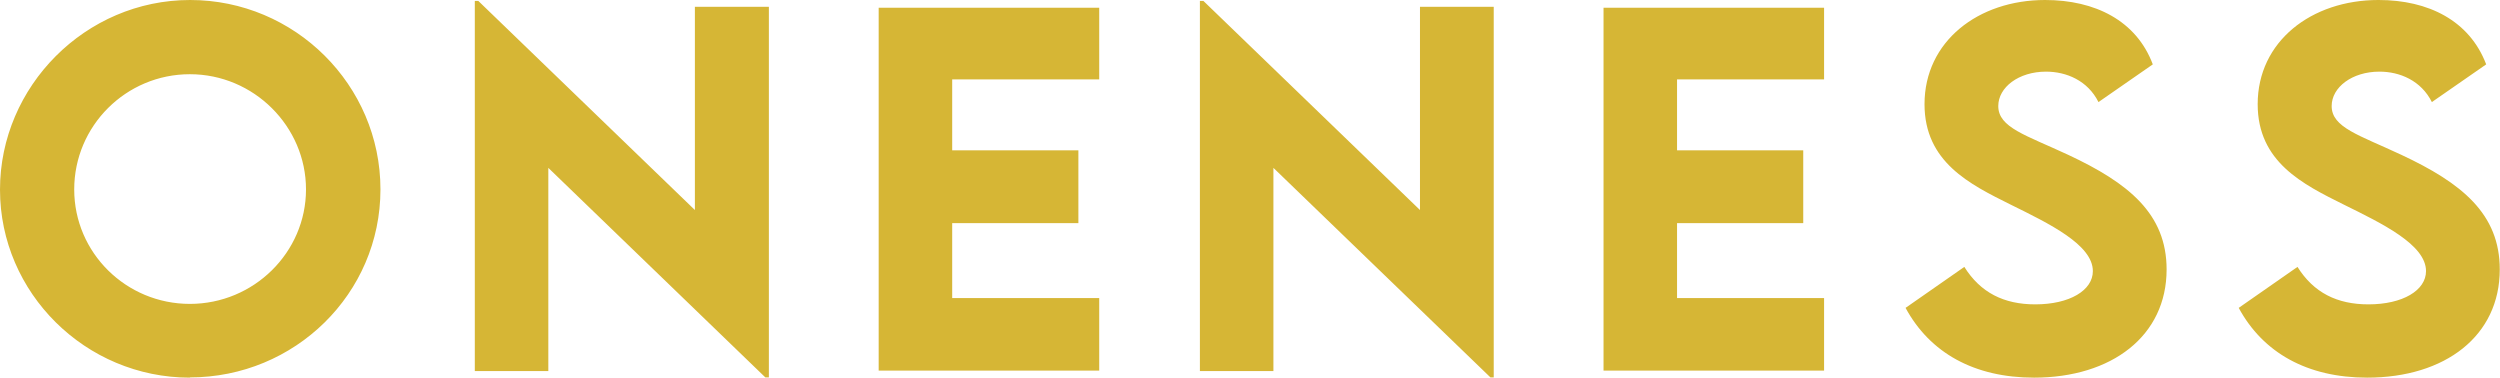 <svg width="106.78" height="16.13" xmlns="http://www.w3.org/2000/svg" viewBox="0 0 106.78 16.13"><path d="M101.11 16.13c-2.56 0-4.45-1.06-5.49-2.98l2.51-1.75c.69 1.1 1.69 1.6 3.03 1.6 1.47 0 2.46-.6 2.46-1.42 0-1.13-1.87-2.03-3.51-2.84-1.75-.87-3.68-1.82-3.68-4.29 0-2.68 2.29-4.45 5.16-4.45 2.13 0 3.89.88 4.6 2.75l-2.32 1.61c-.46-.92-1.37-1.3-2.24-1.3-1.17 0-2.04.67-2.04 1.47 0 .92 1.18 1.24 2.97 2.08 2.59 1.21 4.21 2.52 4.21 4.9 0 2.83-2.32 4.62-5.67 4.62Zm-14.23 0c-2.56 0-4.45-1.06-5.49-2.98l2.51-1.75c.69 1.1 1.69 1.6 3.03 1.6 1.47 0 2.46-.6 2.46-1.42 0-1.13-1.87-2.03-3.51-2.84-1.75-.87-3.68-1.82-3.68-4.29C82.2 1.77 84.49 0 87.35 0c2.13 0 3.9.88 4.6 2.75l-2.32 1.61c-.46-.92-1.37-1.3-2.24-1.3-1.17 0-2.04.67-2.04 1.47 0 .92 1.18 1.24 2.98 2.08 2.59 1.21 4.21 2.52 4.21 4.9 0 2.83-2.33 4.62-5.67 4.62ZM77.91 3.39h-6.28v3.03h5.39v3.11h-5.39v3.2h6.28v3.1h-9.42V.33h9.42V3.4ZM60.65.29h3.15v15.83h-.14l-9.27-8.95v8.68h-3.14V.04h.15l9.25 8.93zm-13.7 3.1h-6.28v3.03h5.39v3.11h-5.39v3.2h6.28v3.1h-9.42V.33h9.42V3.4ZM29.69.29h3.15v15.83h-.15l-9.27-8.95v8.68h-3.14V.04h.15l9.25 8.93V.29ZM8.11 16.13C3.65 16.13 0 12.51 0 8.1S3.65 0 8.12 0s8.13 3.63 8.13 8.09-3.66 8.03-8.14 8.03Zm0-3.15c2.73 0 4.96-2.2 4.96-4.89s-2.23-4.92-4.96-4.92-4.94 2.21-4.94 4.92 2.22 4.89 4.94 4.89" fill="#d6b635"/></svg>
